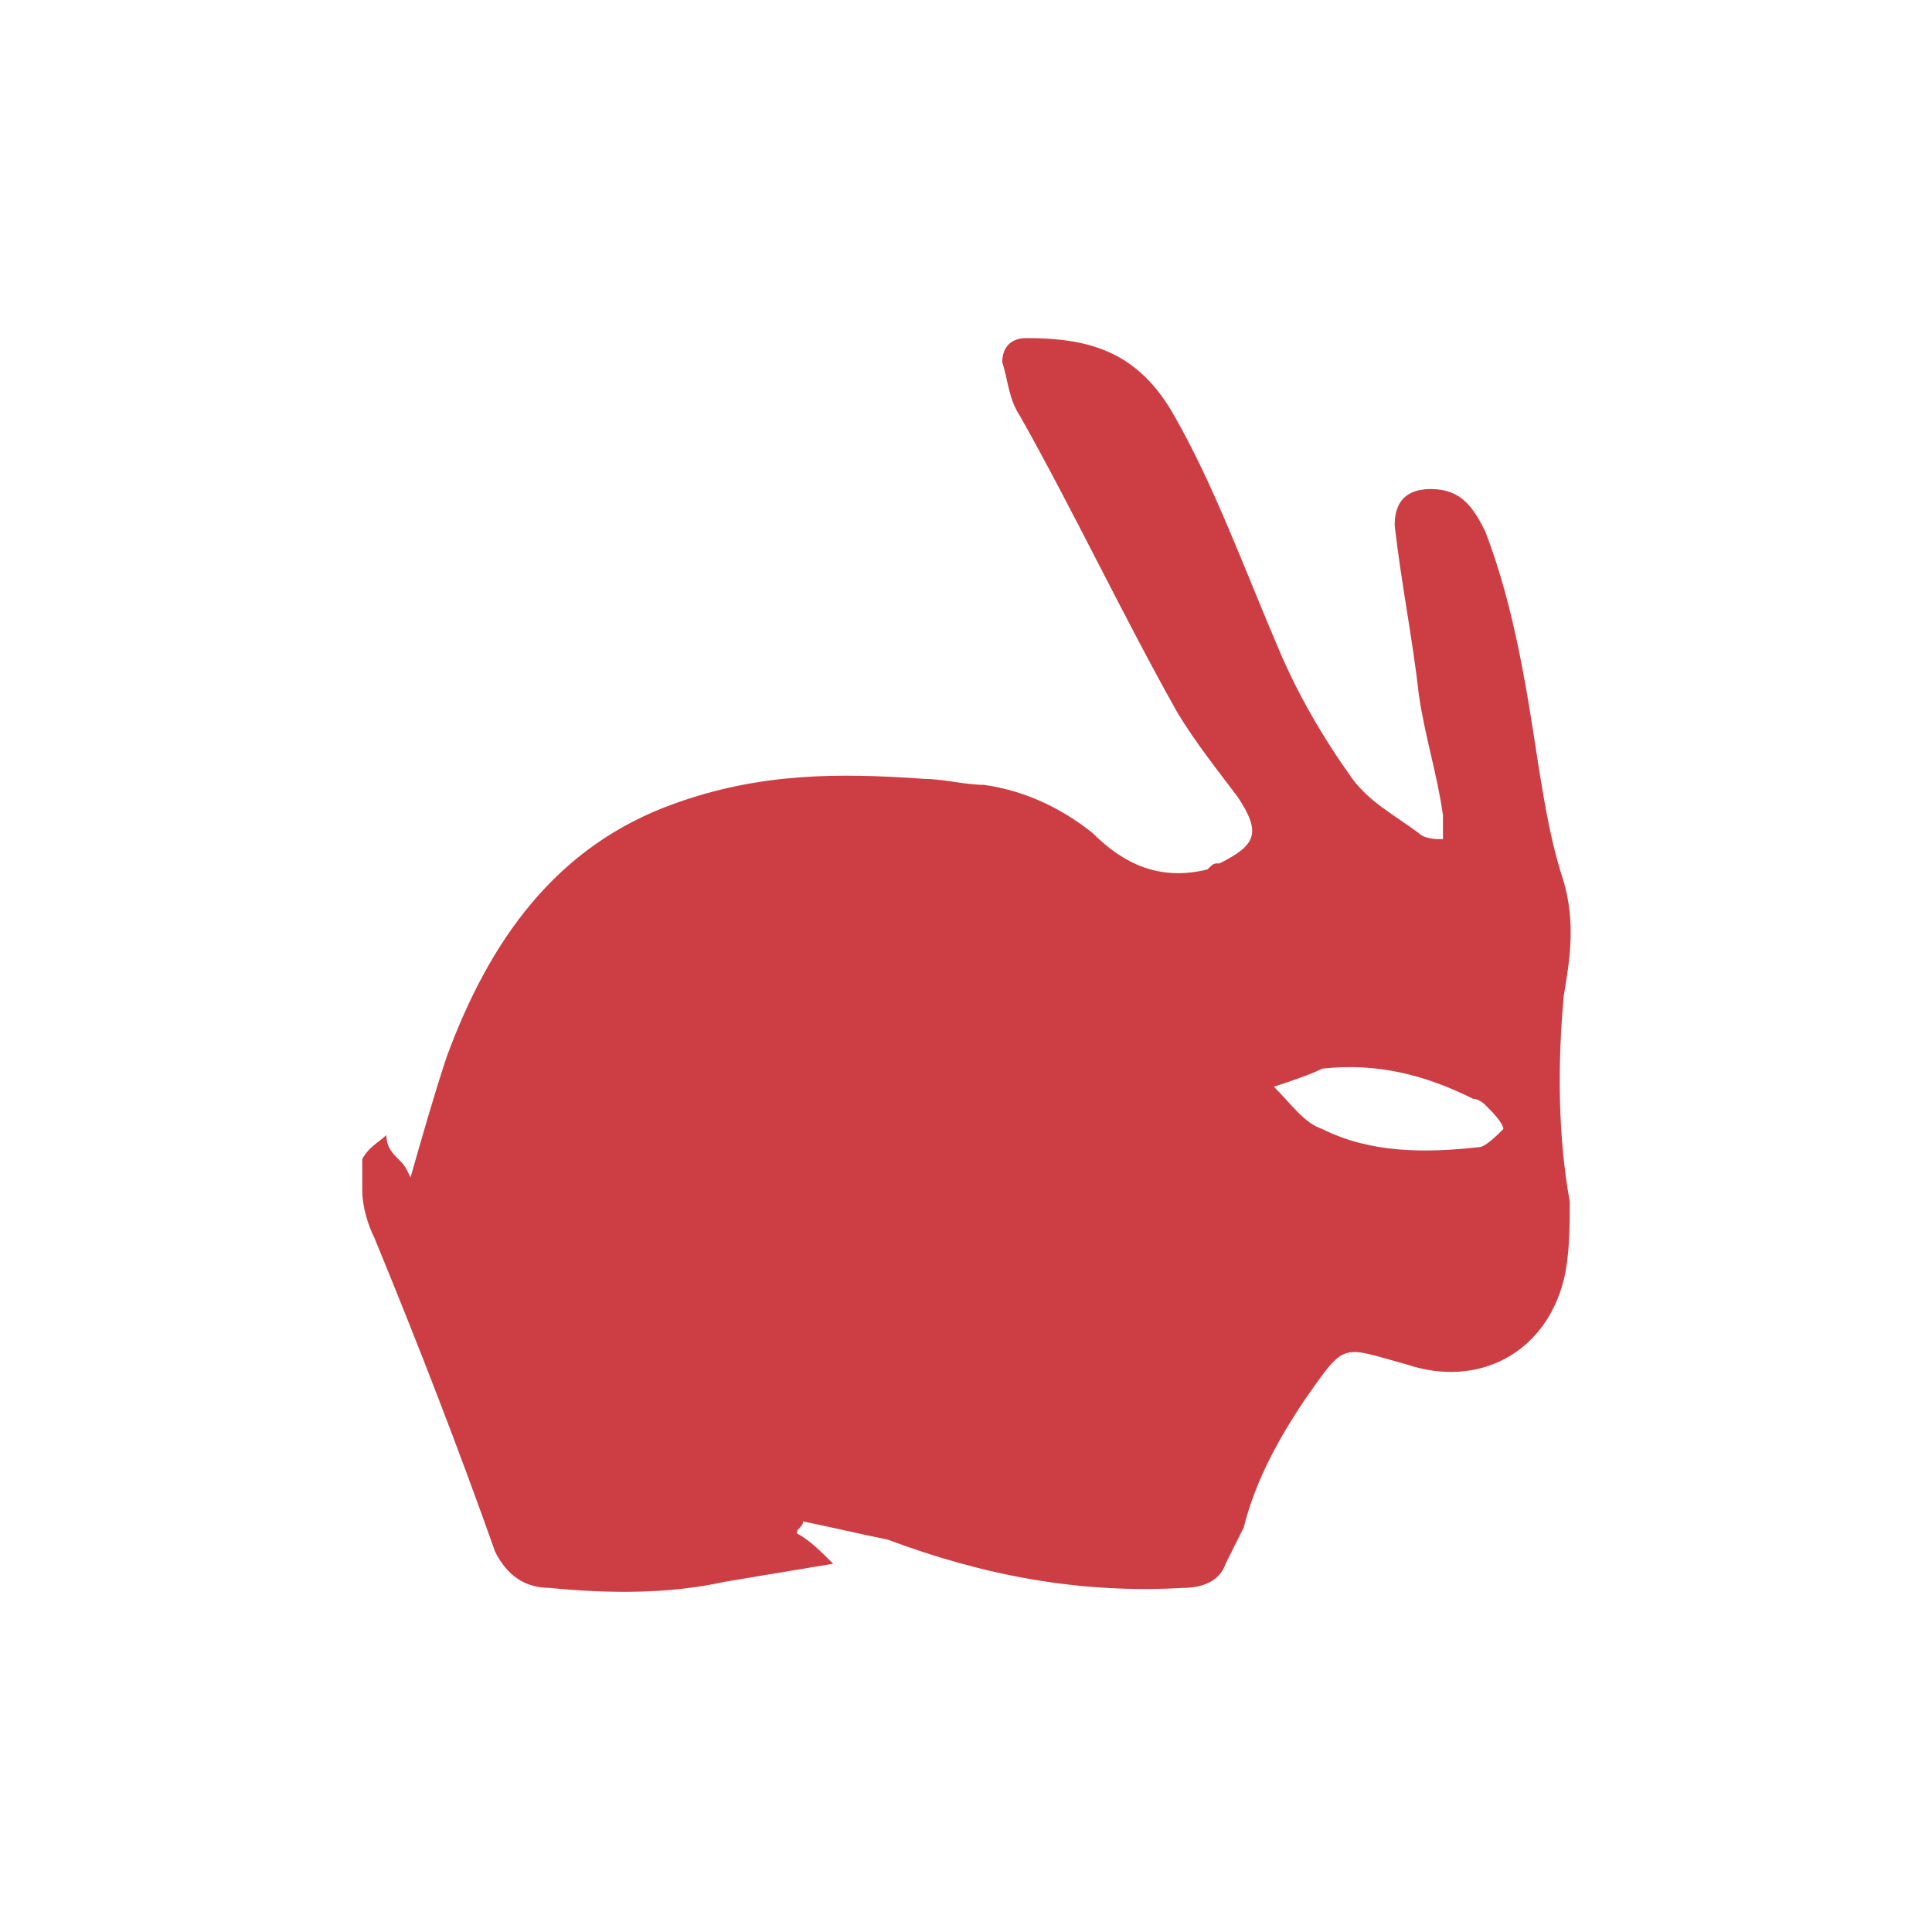 <svg xmlns="http://www.w3.org/2000/svg" style="fill: #cc3e44;" viewBox="0 0 32 32"><path d="M26 19.9c-.2-1.1-.2-2.3-.1-3.4.1-.6.2-1.2 0-1.9-.2-.6-.3-1.2-.4-1.8-.2-1.3-.4-2.7-.9-4-.2-.4-.4-.7-.9-.7-.4 0-.6.2-.6.6.1.9.3 1.9.4 2.8.1.7.3 1.3.4 2v.4c-.1 0-.3 0-.4-.1-.4-.3-.8-.5-1.1-.9-.5-.7-.9-1.4-1.2-2.1-.6-1.4-1.1-2.8-1.8-4-.6-1-1.4-1.2-2.4-1.2-.3 0-.4.2-.4.4.1.3.1.6.3.9.9 1.6 1.7 3.3 2.6 4.9.3.5.7 1 1 1.4.4.6.3.8-.3 1.1-.1 0-.1 0-.2.1-.8.2-1.4-.1-1.9-.6-.5-.4-1.1-.7-1.8-.8-.3 0-.7-.1-1-.1-1.4-.1-2.7-.1-4.1.4-2 .7-3.1 2.3-3.8 4.2-.2.6-.4 1.3-.6 2-.1-.2-.1-.2-.2-.3-.1-.1-.2-.2-.2-.4-.1.1-.3.2-.4.4v.5c0 .3.1.6.2.8.7 1.7 1.4 3.5 2 5.2.2.4.5.6.9.6 1 .1 2 .1 2.9-.1l1.8-.3c-.2-.2-.4-.4-.6-.5 0-.1.1-.1.1-.2.5.1.9.2 1.4.3 1.6.6 3.2.9 4.9.8.3 0 .6-.1.7-.4l.3-.6c.2-.8.6-1.5 1-2.1.7-1 .6-.9 1.7-.6 1.2.4 2.3-.2 2.6-1.4.1-.4.1-.9.1-1.3zm-1.1-1.2c-.1.1-.3.3-.4.3-.9.1-1.8.1-2.6-.3-.3-.1-.5-.4-.8-.7.3-.1.6-.2.8-.3.9-.1 1.7.1 2.5.5.1 0 .2.1.2.1.1.1.3.3.3.4z"/></svg>